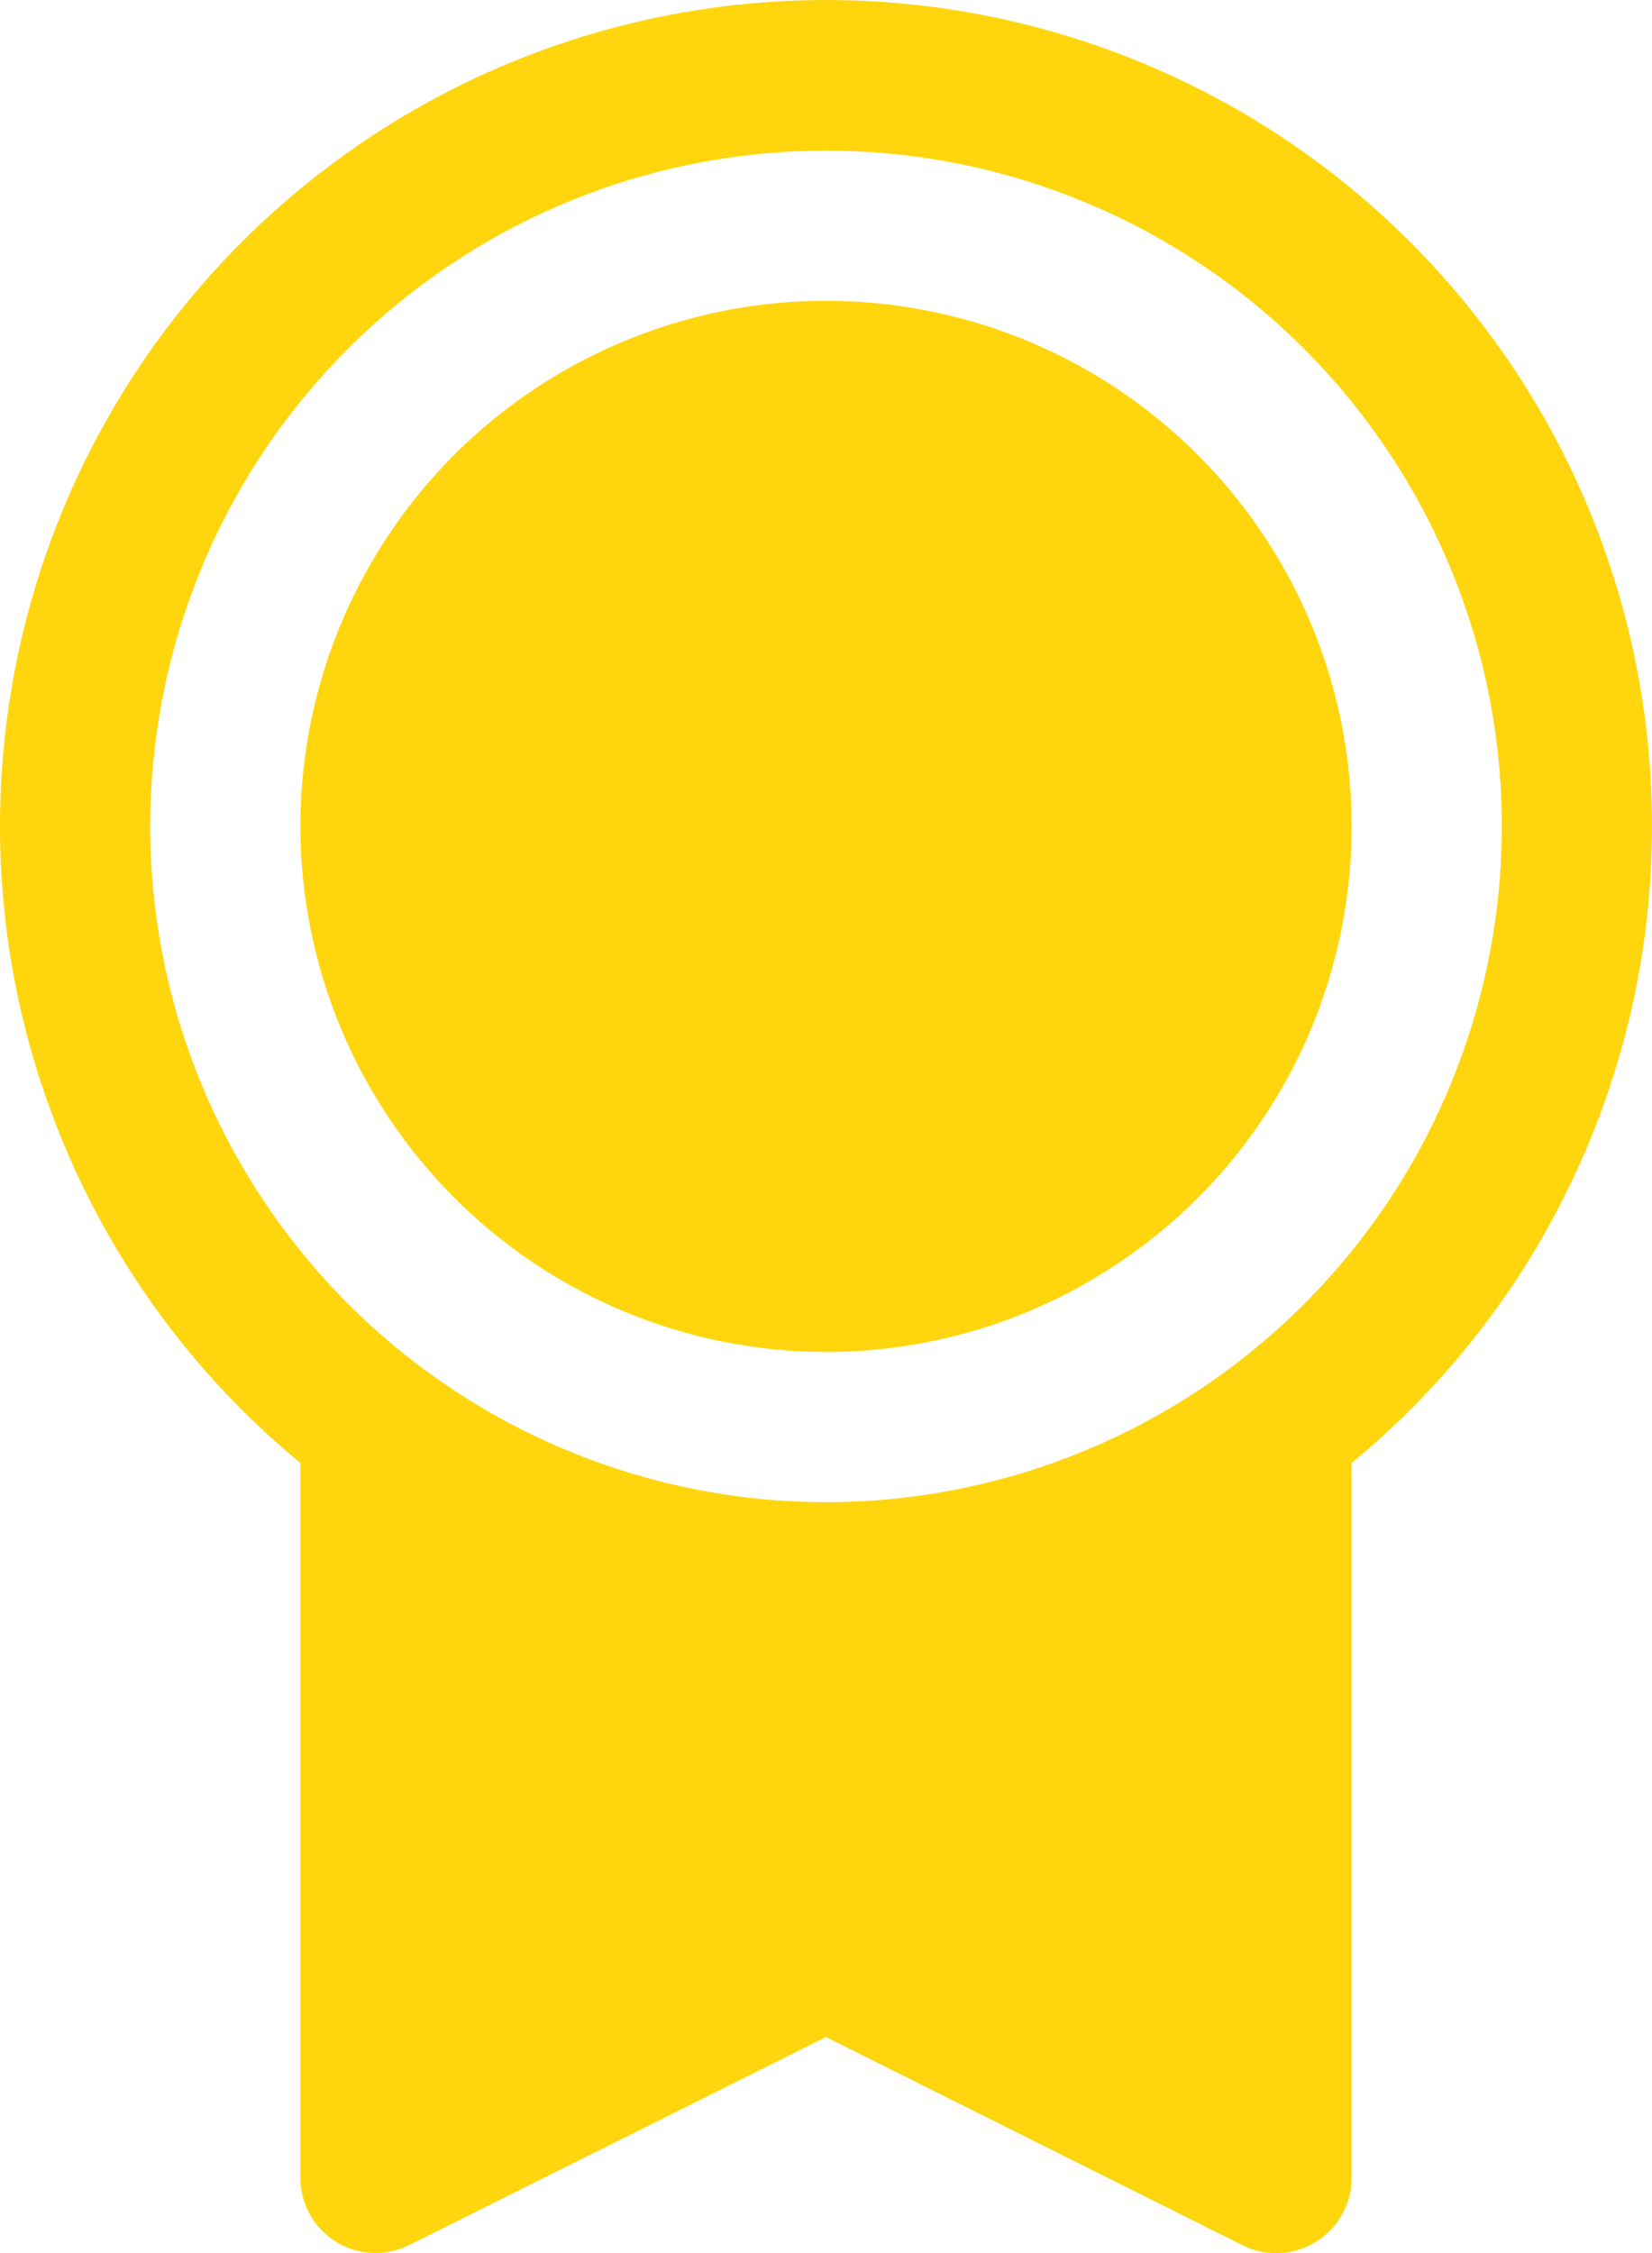 <svg width="11" height="15" viewBox="0 0 11 15" fill="none" xmlns="http://www.w3.org/2000/svg">
<path d="M11 5.502C11.001 4.575 10.767 3.664 10.321 2.851C9.874 2.039 9.23 1.353 8.448 0.856C7.665 0.36 6.77 0.069 5.845 0.011C4.92 -0.047 3.995 0.129 3.156 0.524C2.318 0.919 1.593 1.519 1.048 2.269C0.504 3.019 0.158 3.895 0.043 4.814C-0.073 5.734 0.046 6.667 0.389 7.529C0.731 8.39 1.285 9.151 2 9.74V14.5C2 14.585 2.022 14.669 2.063 14.743C2.105 14.818 2.165 14.88 2.237 14.925C2.31 14.97 2.392 14.996 2.478 14.999C2.563 15.003 2.647 14.985 2.724 14.947L5.5 13.562L8.277 14.95C8.346 14.984 8.423 15.001 8.5 15C8.633 15 8.76 14.947 8.854 14.853C8.947 14.759 9 14.632 9 14.5V9.74C9.626 9.225 10.129 8.578 10.475 7.845C10.821 7.112 11 6.312 11 5.502ZM1 5.502C1 4.612 1.264 3.742 1.758 3.002C2.253 2.263 2.956 1.686 3.778 1.345C4.6 1.005 5.505 0.916 6.378 1.089C7.251 1.263 8.053 1.692 8.682 2.321C9.311 2.95 9.74 3.752 9.914 4.624C10.087 5.497 9.998 6.402 9.657 7.224C9.317 8.046 8.74 8.748 8 9.243C7.26 9.737 6.39 10.001 5.5 10.001C4.307 10 3.163 9.525 2.319 8.682C1.476 7.838 1.001 6.695 1 5.502ZM2 5.502C2 4.81 2.205 4.133 2.59 3.558C2.974 2.982 3.521 2.534 4.161 2.269C4.8 2.004 5.504 1.935 6.183 2.07C6.862 2.205 7.485 2.538 7.975 3.028C8.464 3.517 8.798 4.141 8.933 4.819C9.068 5.498 8.998 6.202 8.734 6.841C8.469 7.48 8.02 8.027 7.444 8.411C6.869 8.796 6.192 9.001 5.5 9.001C4.572 9 3.682 8.631 3.026 7.975C2.37 7.319 2.001 6.43 2 5.502Z" fill="#FFD60D"/>
</svg>
